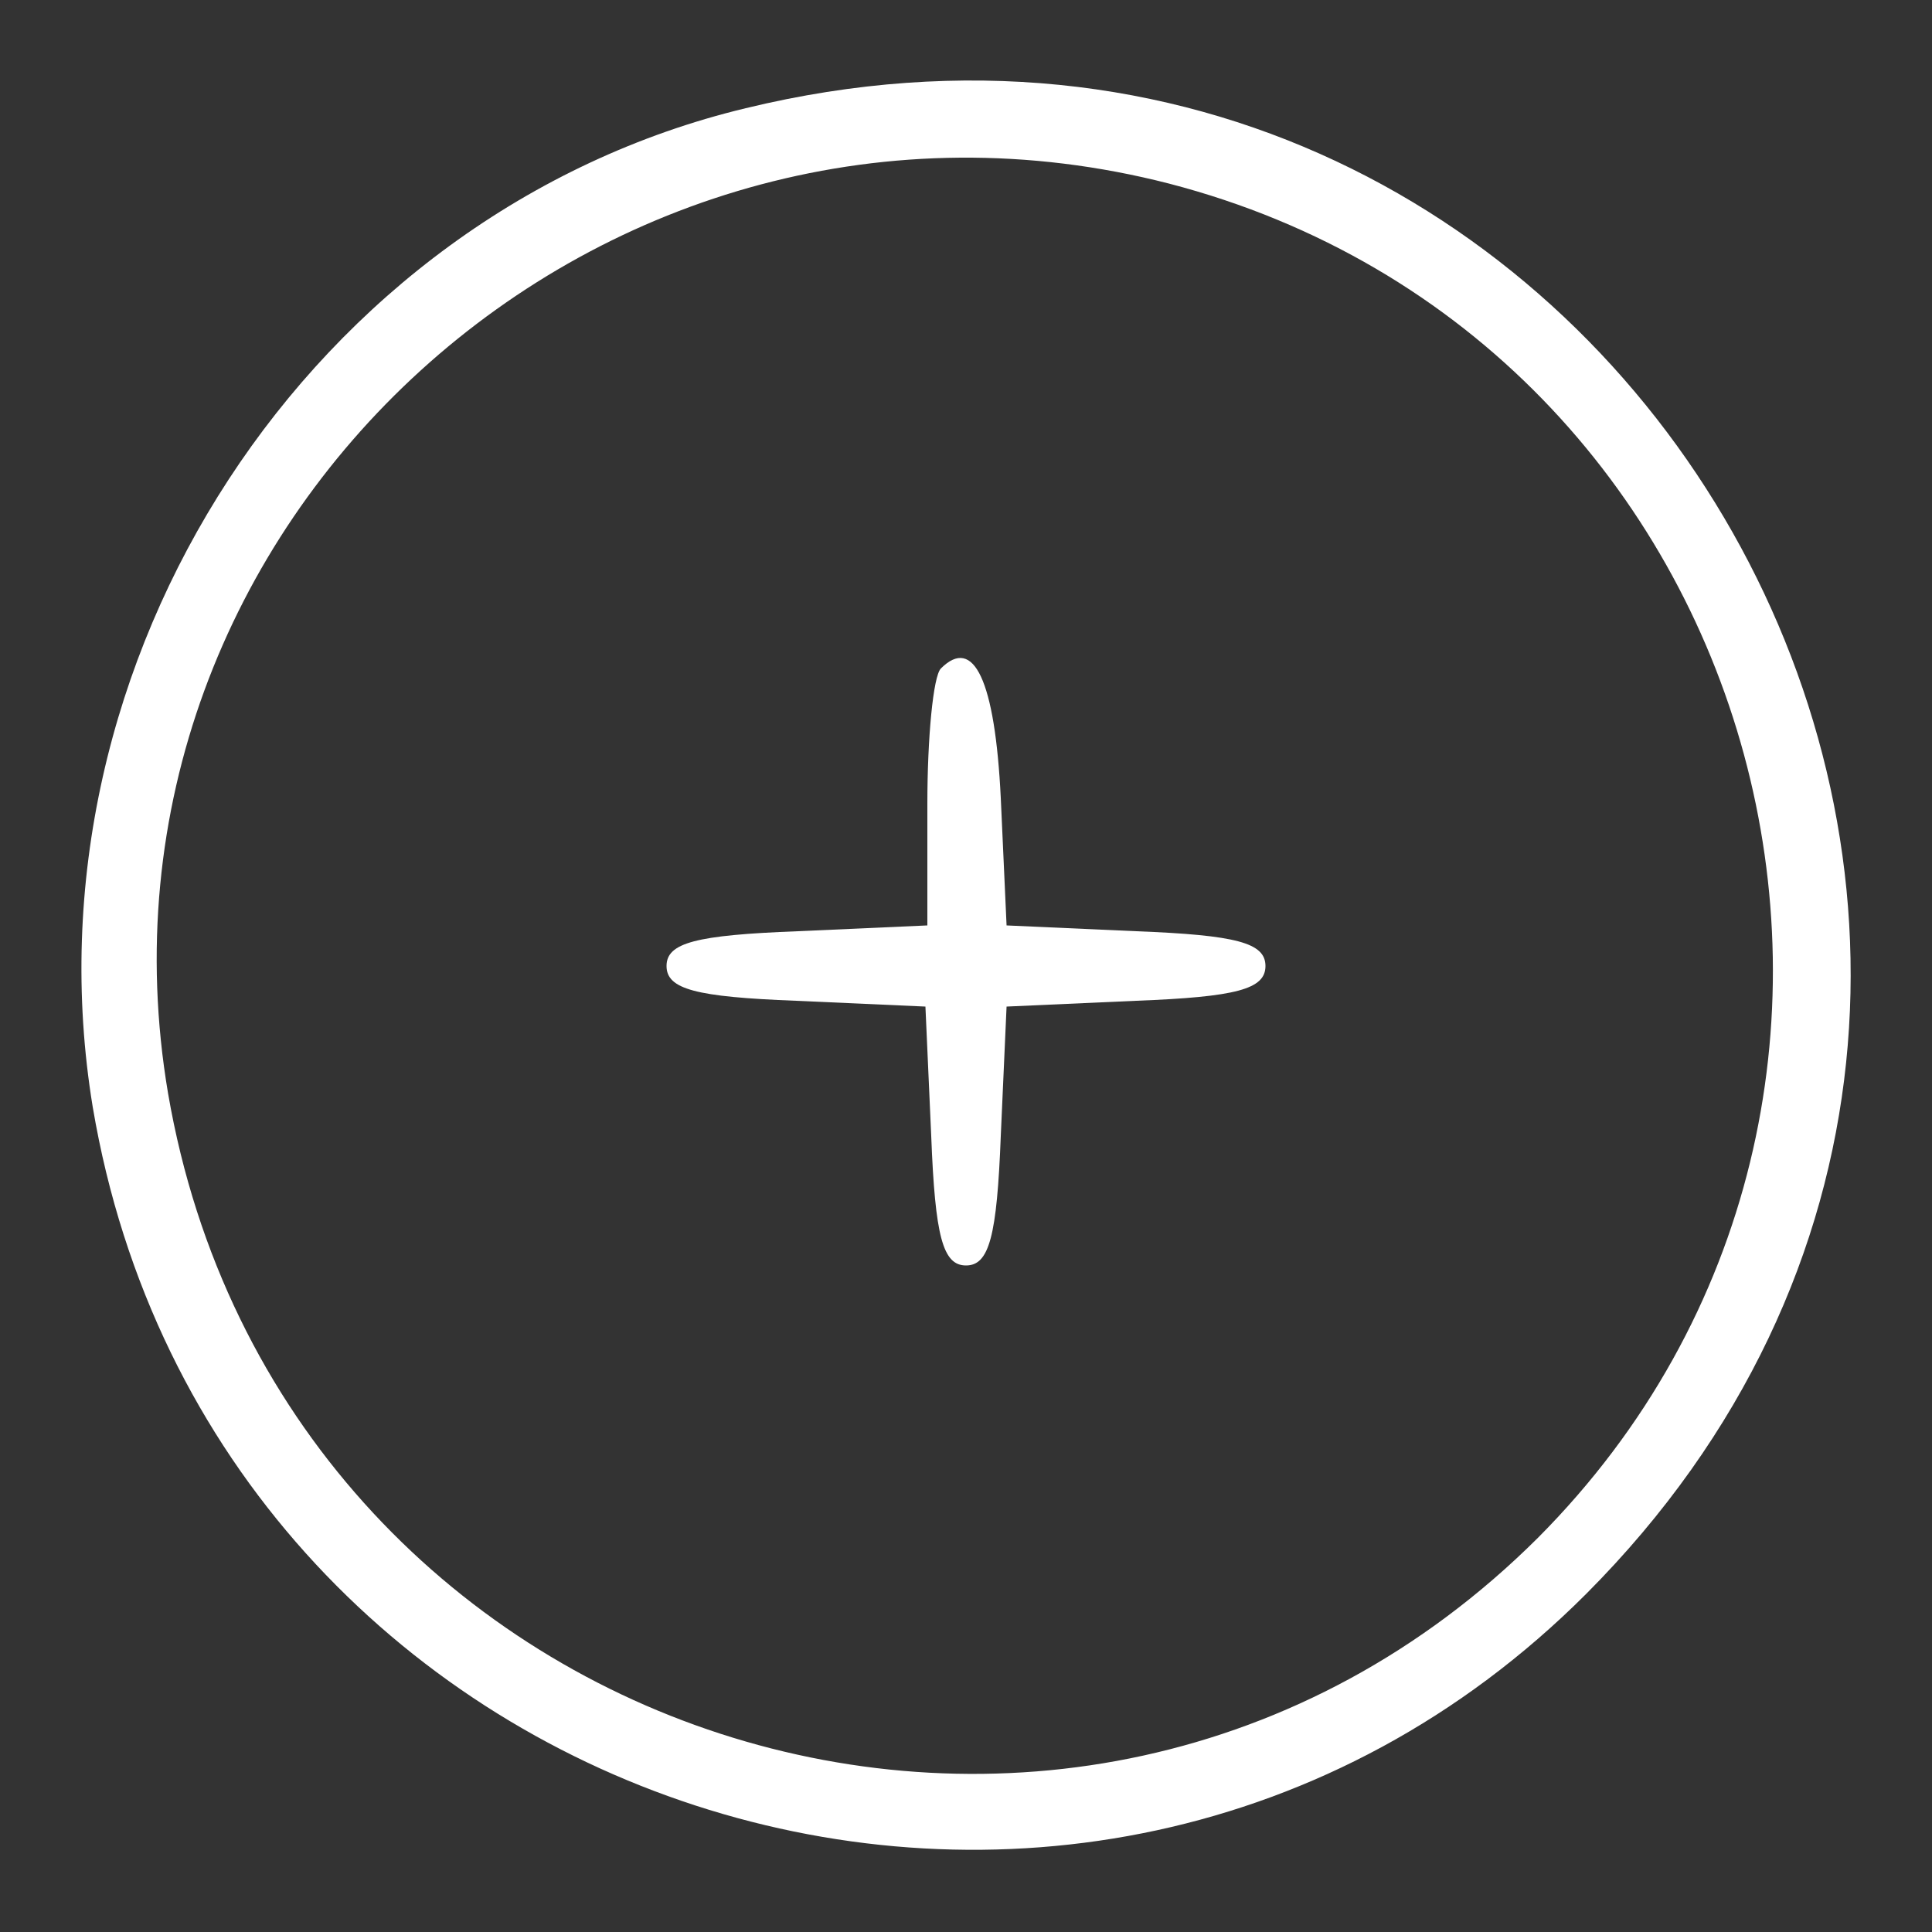 <svg xmlns="http://www.w3.org/2000/svg" viewBox="0 0 100 100">
    <rect x="0" y="0" width="100" height="100" fill="#333333" stroke="none"/>
    <g transform="translate(0, 100) scale(0.1, -0.1)" fill="#ffffff">
        <path d="M386 944 c-225 -54 -376 -286 -338 -517 62 -367 512 -513 773 -252 329 330 18 879 -435 769z m219 -39 c312 -81 418 -473 191 -701 -241 -240 -651 -107 -709 230 -50 295 226 546 518 471z"/>
        <path d="M487 654 c-4 -4 -7 -36 -7 -70 l0 -63 -67 -3 c-53 -2 -68 -6 -68 -18 0 -12 15 -16 67 -18 l67 -3 3 -67 c2 -52 6 -67 18 -67 12 0 16 15 18 67 l3 67 67 3 c52 2 67 6 67 18 0 12 -15 16 -67 18 l-67 3 -3 66 c-3 61 -14 84 -31 67z"/>
    </g>
</svg>
